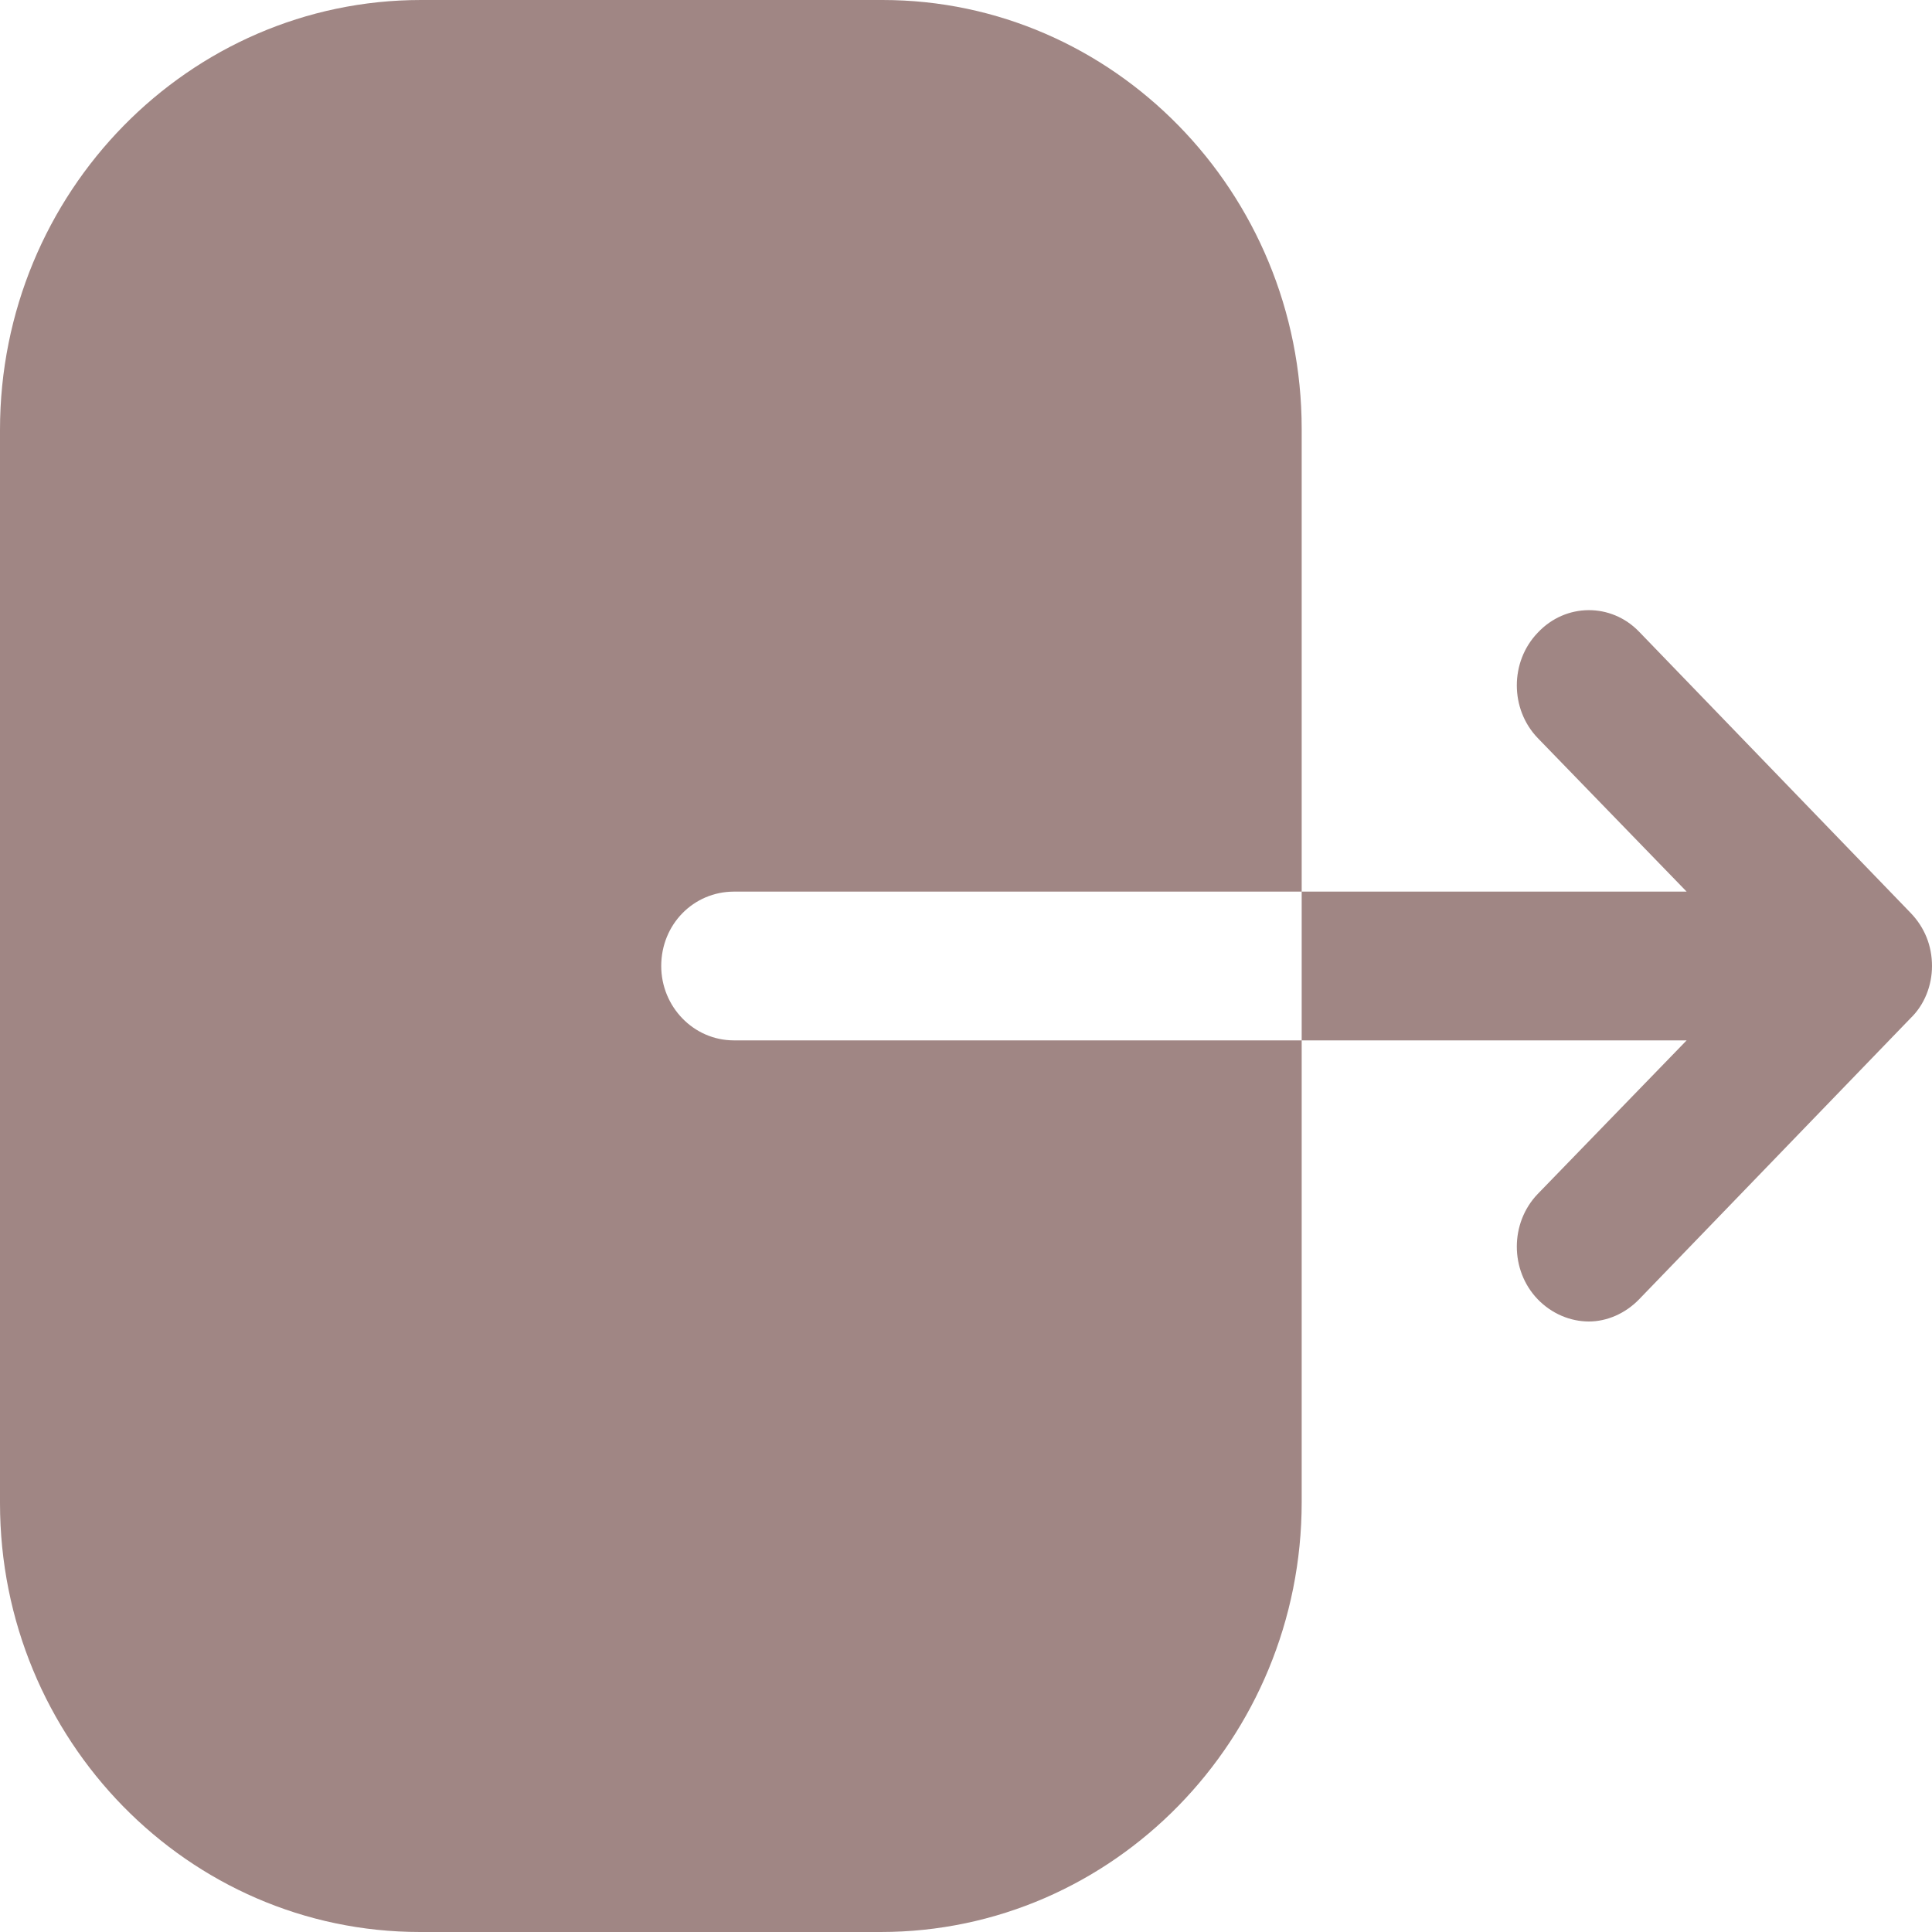 <svg width="12" height="12" viewBox="0 0 12 12" fill="none" xmlns="http://www.w3.org/2000/svg">
<path d="M5.482 0C6.915 0 8.085 1.194 8.085 2.664V5.538H4.559C4.307 5.538 4.107 5.742 4.107 6C4.107 6.252 4.307 6.462 4.559 6.462H8.085V9.33C8.085 10.8 6.915 12 5.47 12H2.609C1.169 12 0 10.806 0 9.336V2.67C0 1.194 1.175 0 2.615 0H5.482ZM9.551 3.93C9.725 3.744 10.008 3.744 10.181 3.924L11.867 5.67C11.954 5.76 12 5.874 12 6C12 6.12 11.954 6.24 11.867 6.324L10.181 8.07C10.094 8.16 9.979 8.208 9.869 8.208C9.754 8.208 9.638 8.16 9.551 8.07C9.378 7.89 9.378 7.596 9.551 7.416L10.476 6.462L8.085 6.462V5.538L10.476 5.538L9.551 4.584C9.378 4.404 9.378 4.11 9.551 3.93Z" fill="#613633" fill-opacity="0.6"/>
</svg>
